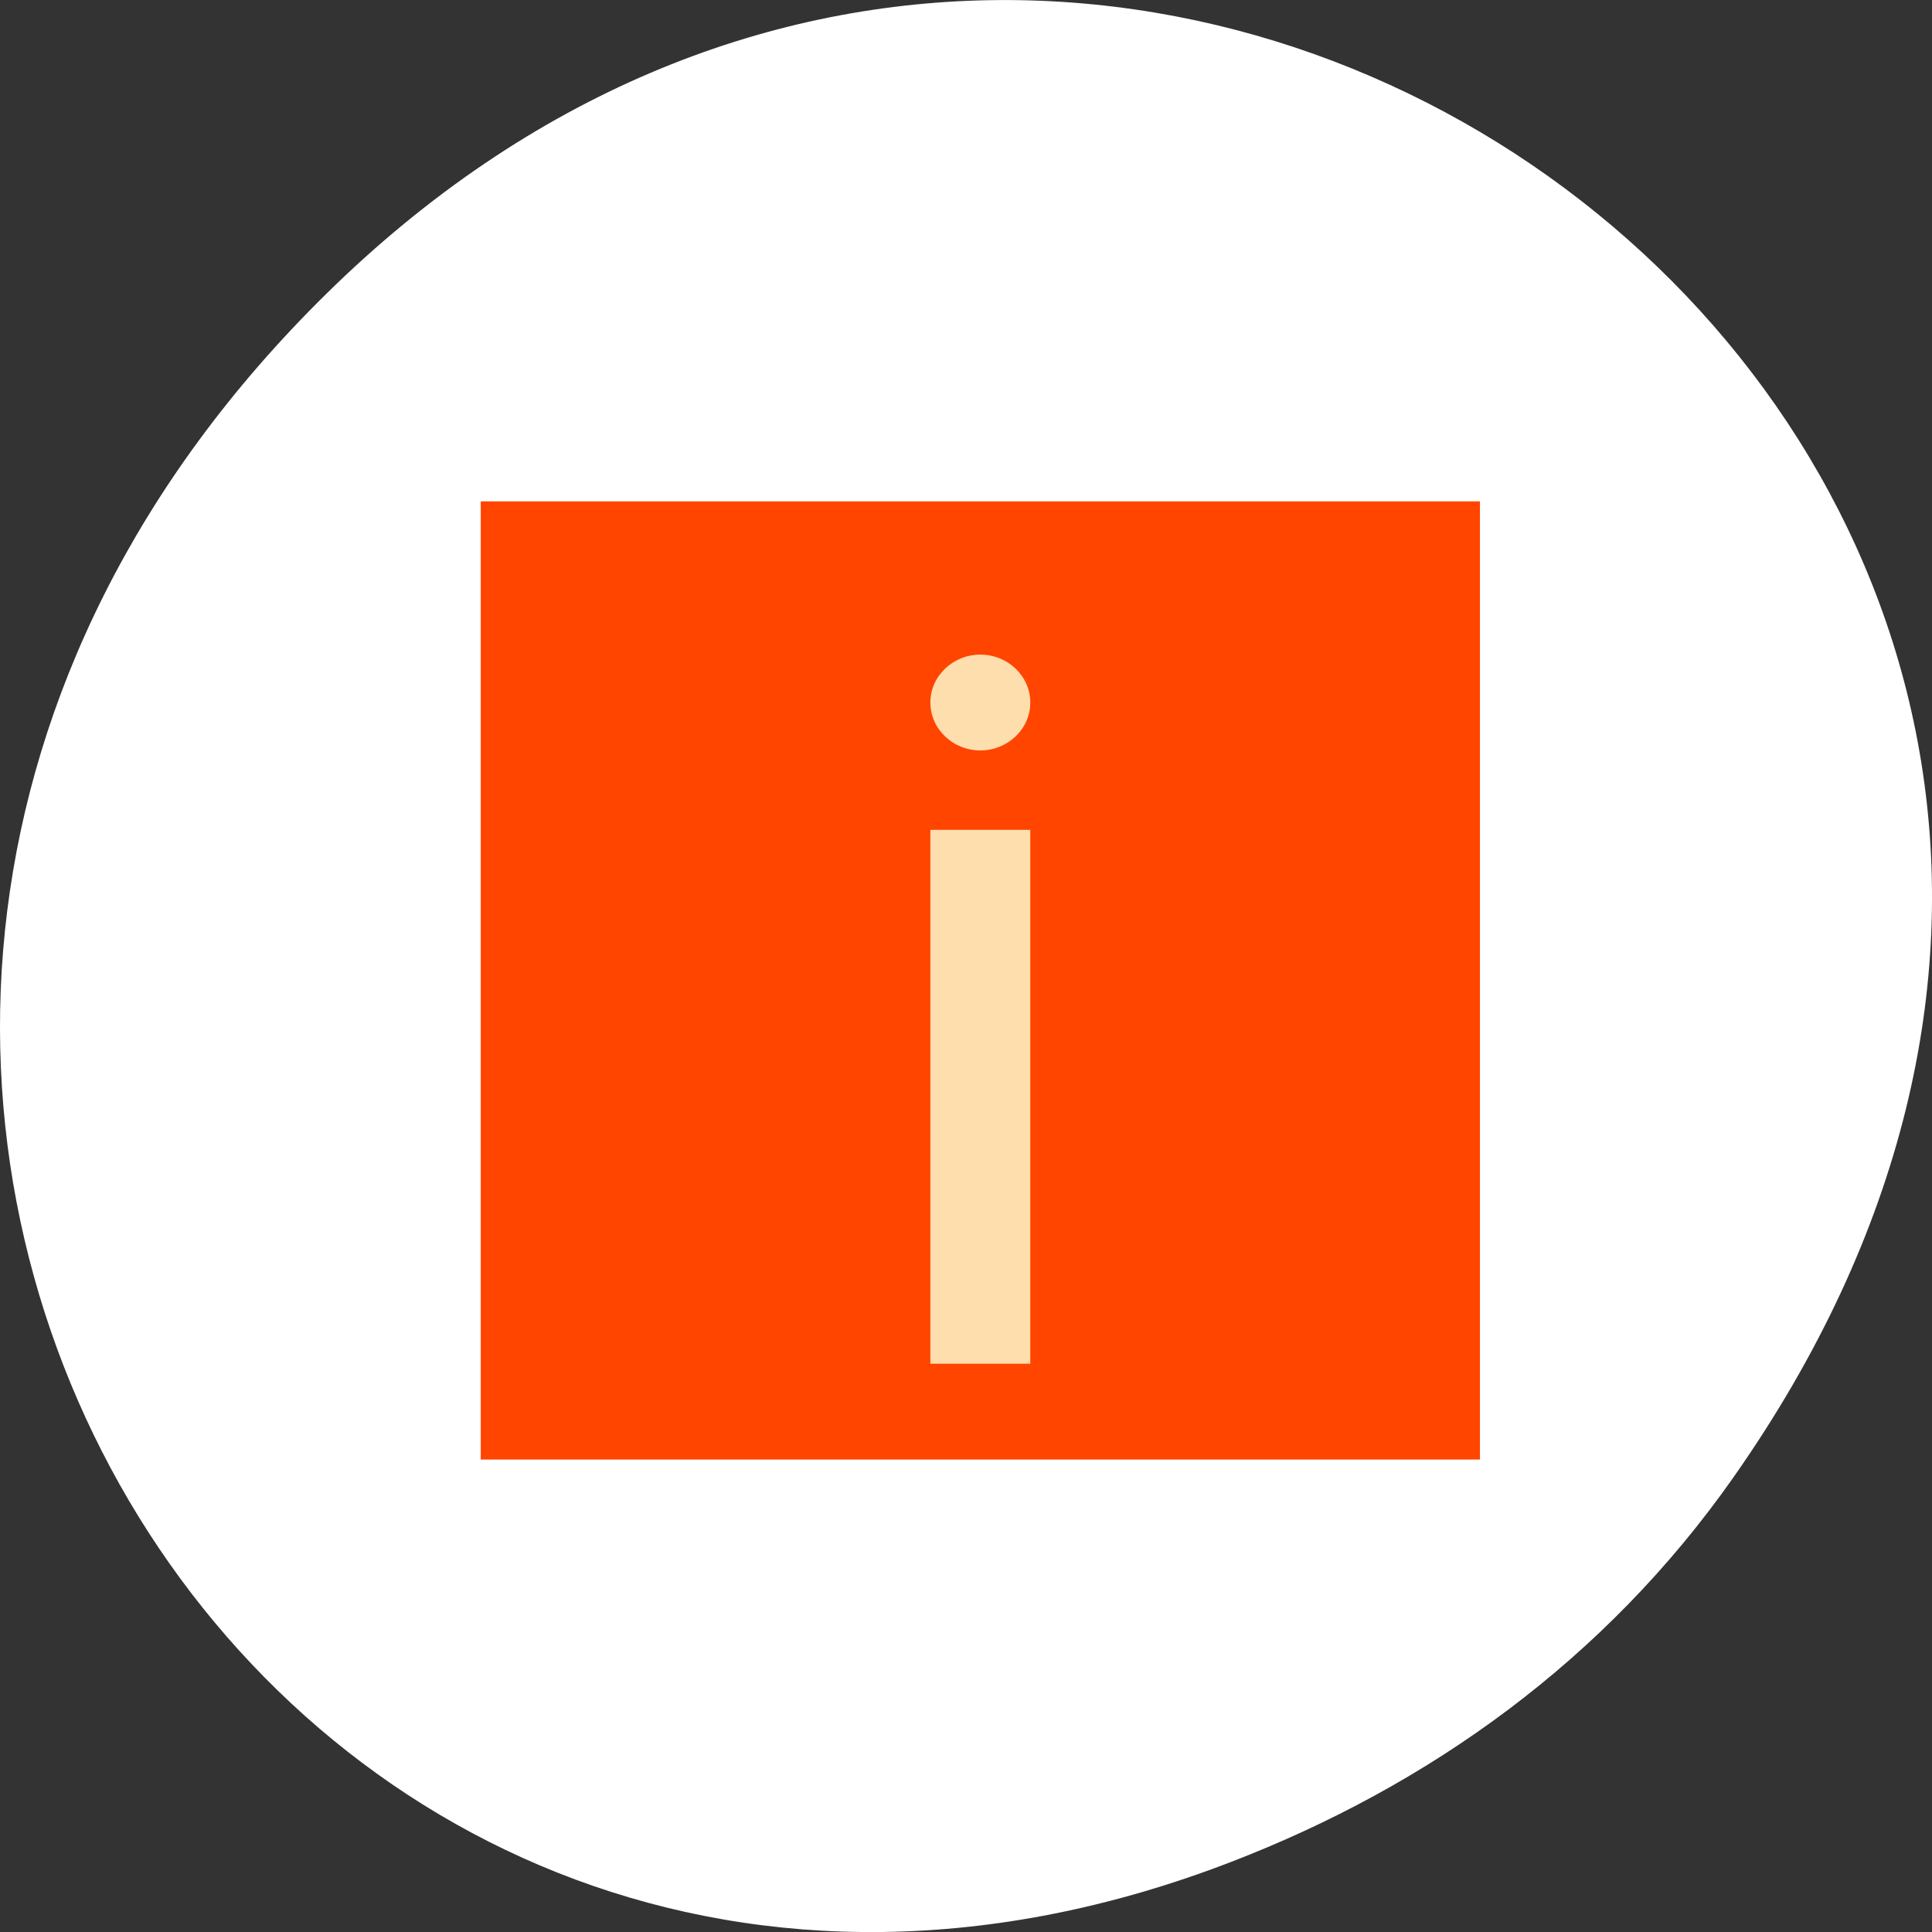 <svg xmlns="http://www.w3.org/2000/svg" viewBox="0 0 256 256"><rect x="0" y="0" width="256" height="256" fill="#333333" stroke="none"/><defs><clipPath><path transform="matrix(15.333 0 0 11.5 415 -125.5)" d="m -24 13 c 0 1.105 -0.672 2 -1.5 2 -0.828 0 -1.5 -0.895 -1.5 -2 0 -1.105 0.672 -2 1.5 -2 0.828 0 1.5 0.895 1.5 2 z"/></clipPath></defs><g transform="translate(0 -796.36)"><path d="m 229.63 992.2 c 92.05 -130.93 -77.948 -263.6 -186.39 -156.91 -102.17 100.51 -7.449 256.68 119.69 207.86 c 26.526 -10.185 49.802 -26.914 66.7 -50.948 z" style="fill:#fff;color:#000"/><g transform="matrix(3.31 0 0 3.174 50.46 850.1)" style="fill:#ff4500"><path d="M 4,4 H44 V44 H4 z"/><g style="fill:#ffdead"><path d="m 22 17.712 v 22.288 h 4 v -22.288"/><path d="m 26 12.397 c 0 1.102 -0.898 2 -2 2 -1.102 0 -2 -0.898 -2 -2 0 -1.102 0.898 -2 2 -2 1.102 0 2 0.898 2 2"/></g></g></g></svg>
